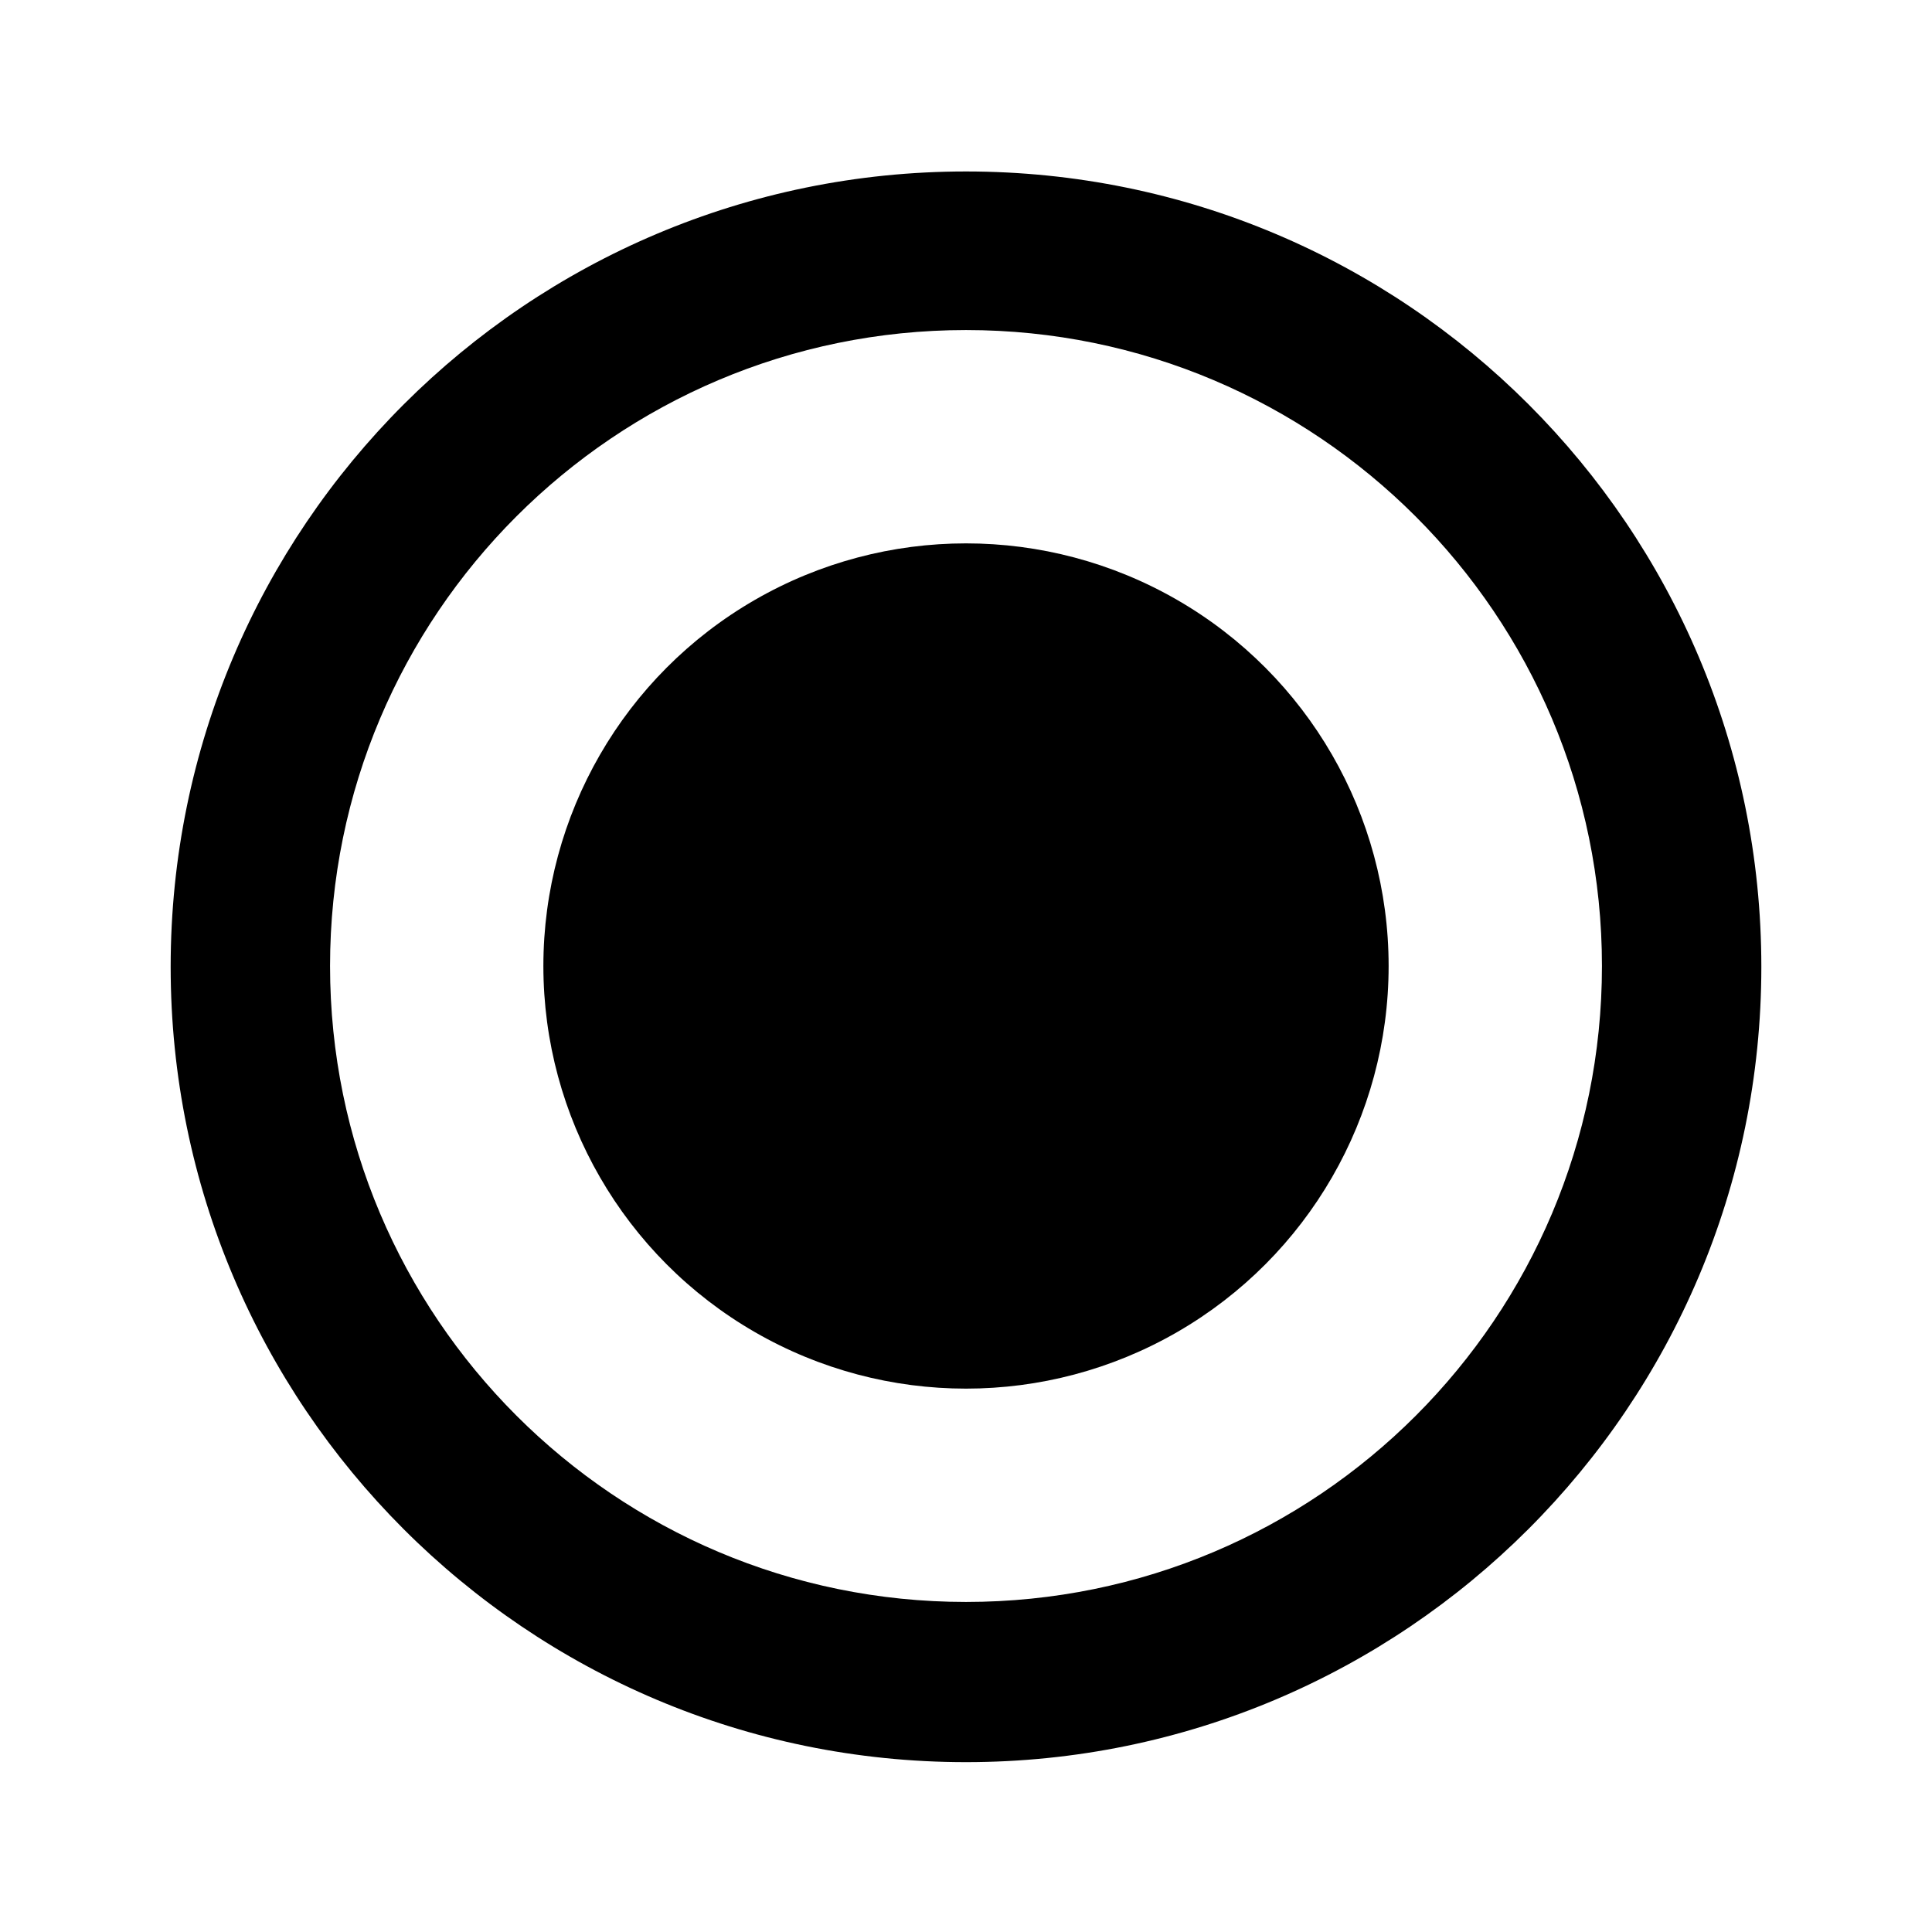 <?xml version="1.0" encoding="utf-8"?>
<!-- Generator: Adobe Illustrator 17.1.0, SVG Export Plug-In . SVG Version: 6.00 Build 0)  -->
<!DOCTYPE svg PUBLIC "-//W3C//DTD SVG 1.1//EN" "http://www.w3.org/Graphics/SVG/1.1/DTD/svg11.dtd">
<svg version="1.1" xmlns="http://www.w3.org/2000/svg" xmlns:xlink="http://www.w3.org/1999/xlink" x="0px" y="0px"
	 viewBox="0 0 24 24" enable-background="new 0 0 24 24" xml:space="preserve">
<g id="bg" display="none">
	<rect x="0" y="0" display="inline" fill="#FF5C56" width="24" height="24"/>
</g>
<g id="Layer_4">
</g>
<g id="svg">
	<circle cx="12" cy="12" r="5.25"/>
	<path d="M12,2.13c-5.45,0-9.88,4.42-9.88,9.88c0,5.45,4.42,9.88,9.88,9.88c5.45,0,9.88-4.42,9.88-9.88
		C21.88,6.55,17.46,2.13,12,2.13z M12,19.9c-4.36,0-7.9-3.54-7.9-7.9S7.64,4.1,12,4.1s7.9,3.54,7.9,7.9S16.37,19.9,12,19.9z"/>
</g>
<g id="png">
</g>
<g id="artboards">
</g>
<g id="Layer_6">
</g>
</svg>
